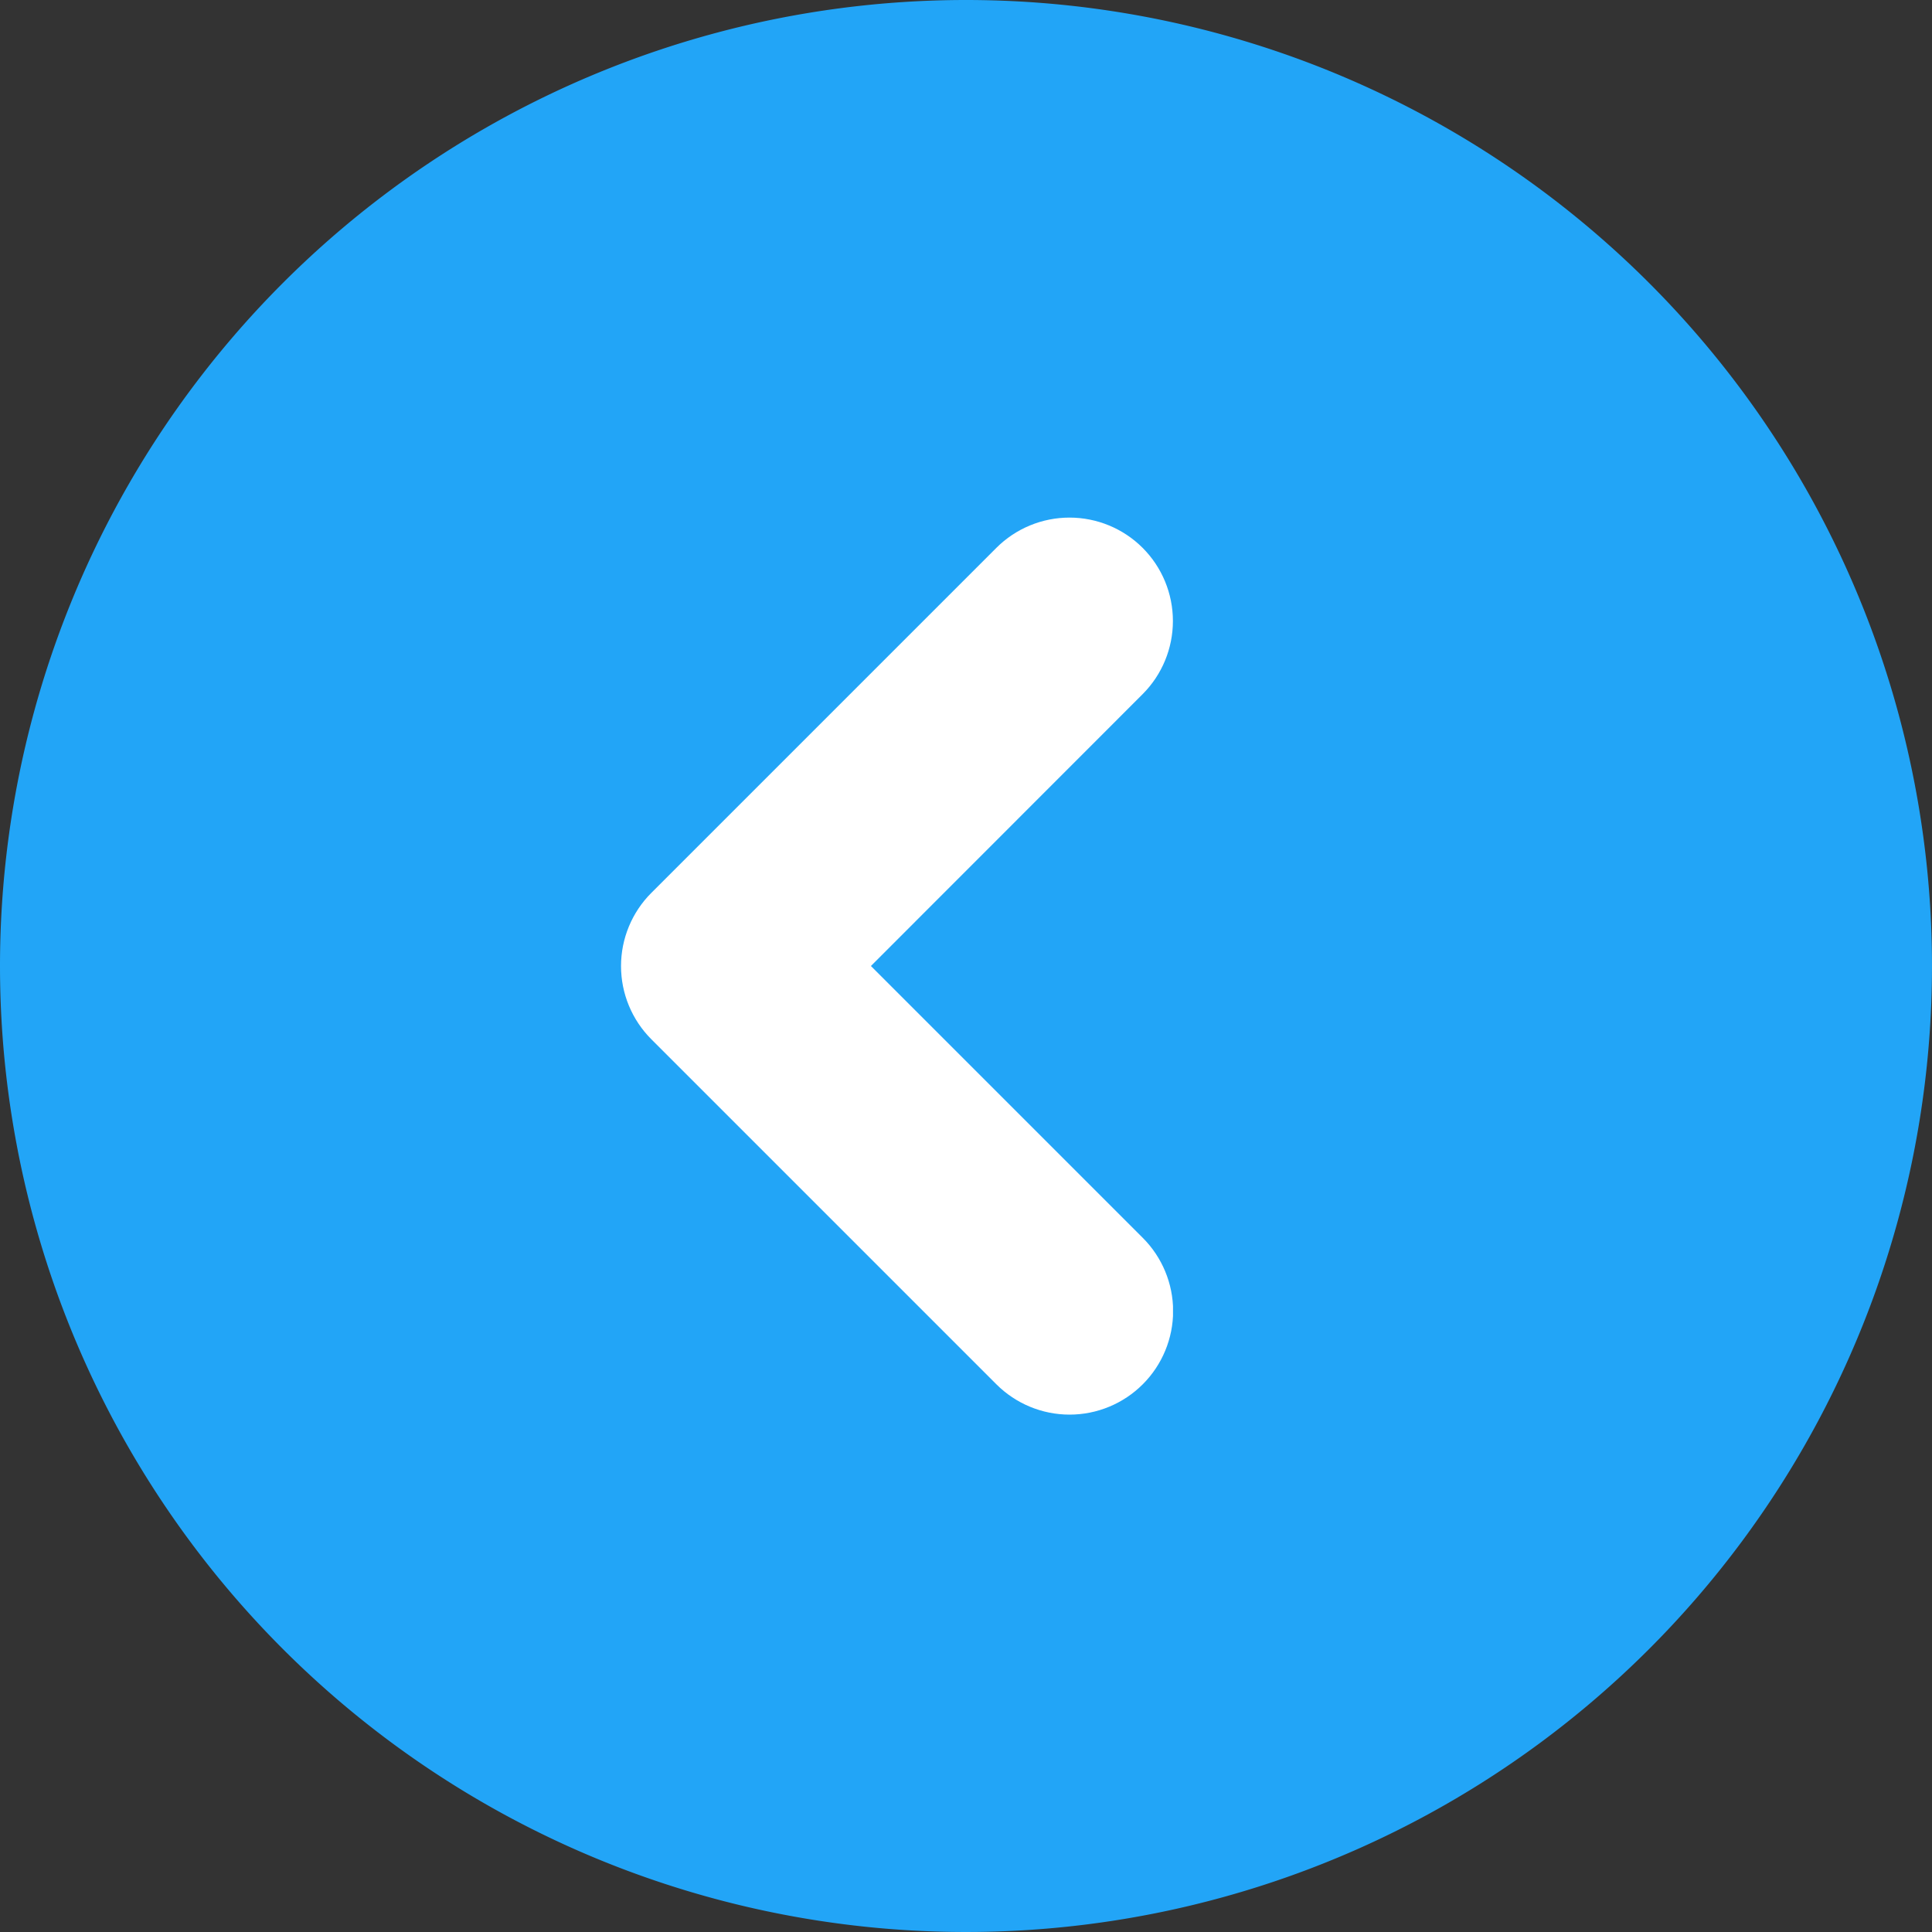 <svg id="Back-pagination" xmlns="http://www.w3.org/2000/svg" xmlns:xlink="http://www.w3.org/1999/xlink" width="14" height="14" viewBox="0 0 14 14">
  <rect x="0" y="0" width="14" height="14" fill="#333333" stroke="none"/>
  <defs>
    <clipPath id="clip-path">
      <path id="Mask" d="M-2.189,3.25-.22,1.28A.75.75,0,0,0-.22.22.75.75,0,0,0-1.28.22l-2.5,2.5a.75.75,0,0,0,0,1.061l2.5,2.5a.75.75,0,0,0,1.061,0,.75.75,0,0,0,0-1.061Z" transform="translate(4 0.25)" fill="none"/>
    </clipPath>
  </defs>
  <path id="Button" d="M7,0A7,7,0,1,1,0,7,7,7,0,0,1,7,0Z" fill="#22a5f7"/>
  <g id="Icon_-_Chevron_Left" data-name="Icon - Chevron Left" transform="translate(4.5 3.5)">
    <rect id="Special_Chevron_Left_background" data-name="Special / Chevron Left background" width="4" height="7" fill="none"/>
    <g id="Group_96" data-name="Group 96">
      <path id="Mask-2" data-name="Mask" d="M-2.189,3.25-.22,1.28A.75.75,0,0,0-.22.22.75.75,0,0,0-1.28.22l-2.5,2.5a.75.75,0,0,0,0,1.061l2.5,2.5a.75.75,0,0,0,1.061,0,.75.75,0,0,0,0-1.061Z" transform="translate(4 0.25)" fill="none"/>
      <g id="Mask_Group_96" data-name="Mask Group 96" clip-path="url(#clip-path)">
        <g id="Icon_Color" data-name="Icon Color">
          <g id="Color">
            <path id="Color-2" data-name="Color" d="M0,0H4V7H0Z" fill="#fff"/>
          </g>
        </g>
      </g>
    </g>
  </g>
</svg>
